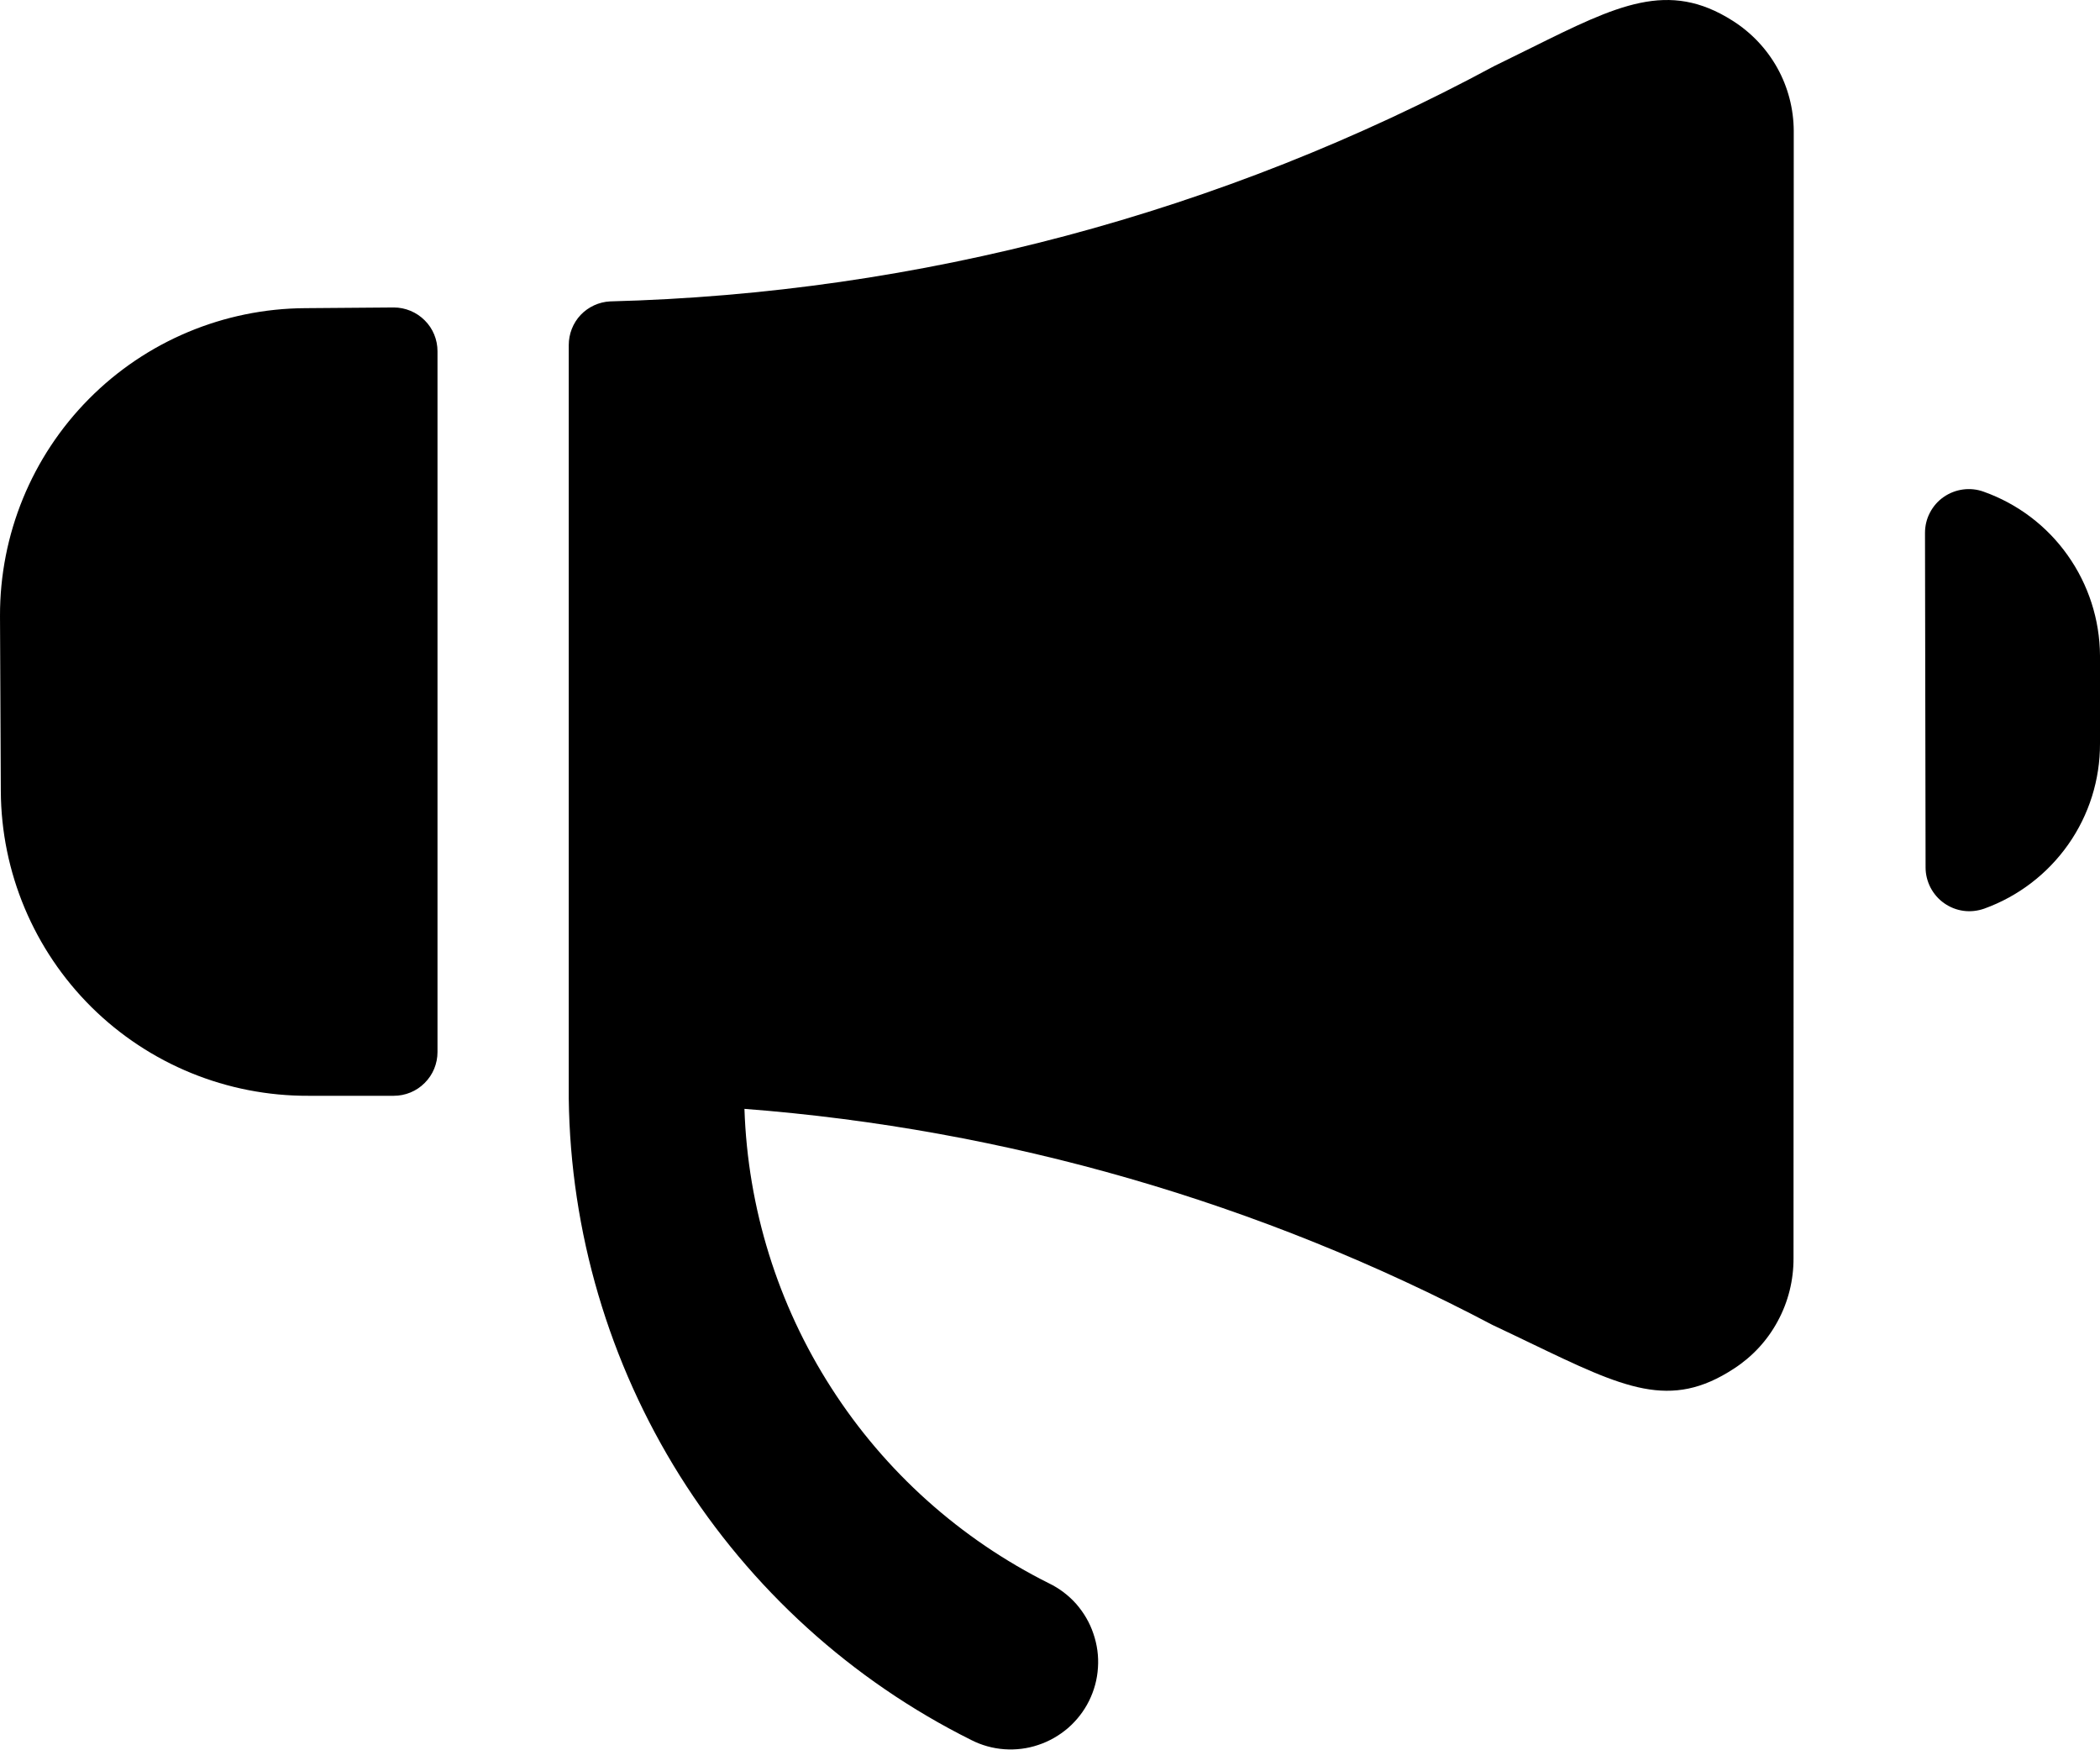 <svg viewBox="0 0 18 15" xmlns="http://www.w3.org/2000/svg">
<path fill-rule="evenodd" clip-rule="evenodd" d="M15.375 1.122C15.374 0.933 15.326 0.747 15.234 0.582C15.142 0.417 15.01 0.278 14.85 0.177C14.3 -0.172 13.865 0.043 13.127 0.409C13.026 0.459 12.919 0.512 12.806 0.567C10.473 1.824 7.878 2.515 5.229 2.583C5.133 2.588 5.043 2.63 4.977 2.699C4.911 2.769 4.875 2.862 4.875 2.958V9.412C4.889 10.557 5.219 11.677 5.827 12.647C6.436 13.617 7.3 14.401 8.325 14.912C8.413 14.957 8.51 14.984 8.608 14.991C8.707 14.998 8.806 14.986 8.9 14.954C8.994 14.923 9.08 14.873 9.155 14.809C9.23 14.743 9.291 14.665 9.335 14.576C9.379 14.487 9.405 14.391 9.411 14.292C9.418 14.193 9.404 14.094 9.372 14.001C9.341 13.907 9.29 13.821 9.225 13.746C9.159 13.672 9.08 13.612 8.991 13.569C8.23 13.189 7.585 12.611 7.126 11.895C6.666 11.18 6.409 10.353 6.381 9.503C8.623 9.675 10.805 10.306 12.793 11.355C12.91 11.41 13.018 11.462 13.12 11.511C13.923 11.897 14.316 12.086 14.861 11.73C15.019 11.628 15.149 11.488 15.238 11.322C15.328 11.156 15.374 10.971 15.373 10.782L15.375 1.122ZM18 5.619C17.998 5.31 17.901 5.01 17.723 4.759C17.545 4.507 17.293 4.317 17.003 4.214C16.946 4.193 16.885 4.187 16.825 4.195C16.766 4.203 16.709 4.225 16.659 4.26C16.61 4.294 16.57 4.34 16.542 4.394C16.514 4.447 16.5 4.507 16.5 4.567L16.505 7.435C16.505 7.495 16.52 7.554 16.548 7.608C16.576 7.661 16.616 7.707 16.665 7.741C16.715 7.776 16.771 7.798 16.831 7.806C16.89 7.814 16.951 7.807 17.008 7.787C17.299 7.682 17.55 7.49 17.728 7.237C17.906 6.984 18.001 6.682 18 6.372V5.619ZM3.64 2.745C3.711 2.815 3.75 2.911 3.75 3.01V9.016C3.75 9.115 3.711 9.211 3.64 9.281C3.57 9.352 3.474 9.391 3.375 9.391H2.644C1.948 9.394 1.279 9.121 0.784 8.631C0.29 8.141 0.01 7.475 0.007 6.779L1.55471e-05 5.279C-0.002 4.582 0.272 3.913 0.762 3.419C1.252 2.924 1.919 2.645 2.615 2.641L3.375 2.635C3.474 2.635 3.57 2.675 3.64 2.745Z" />
</svg>
